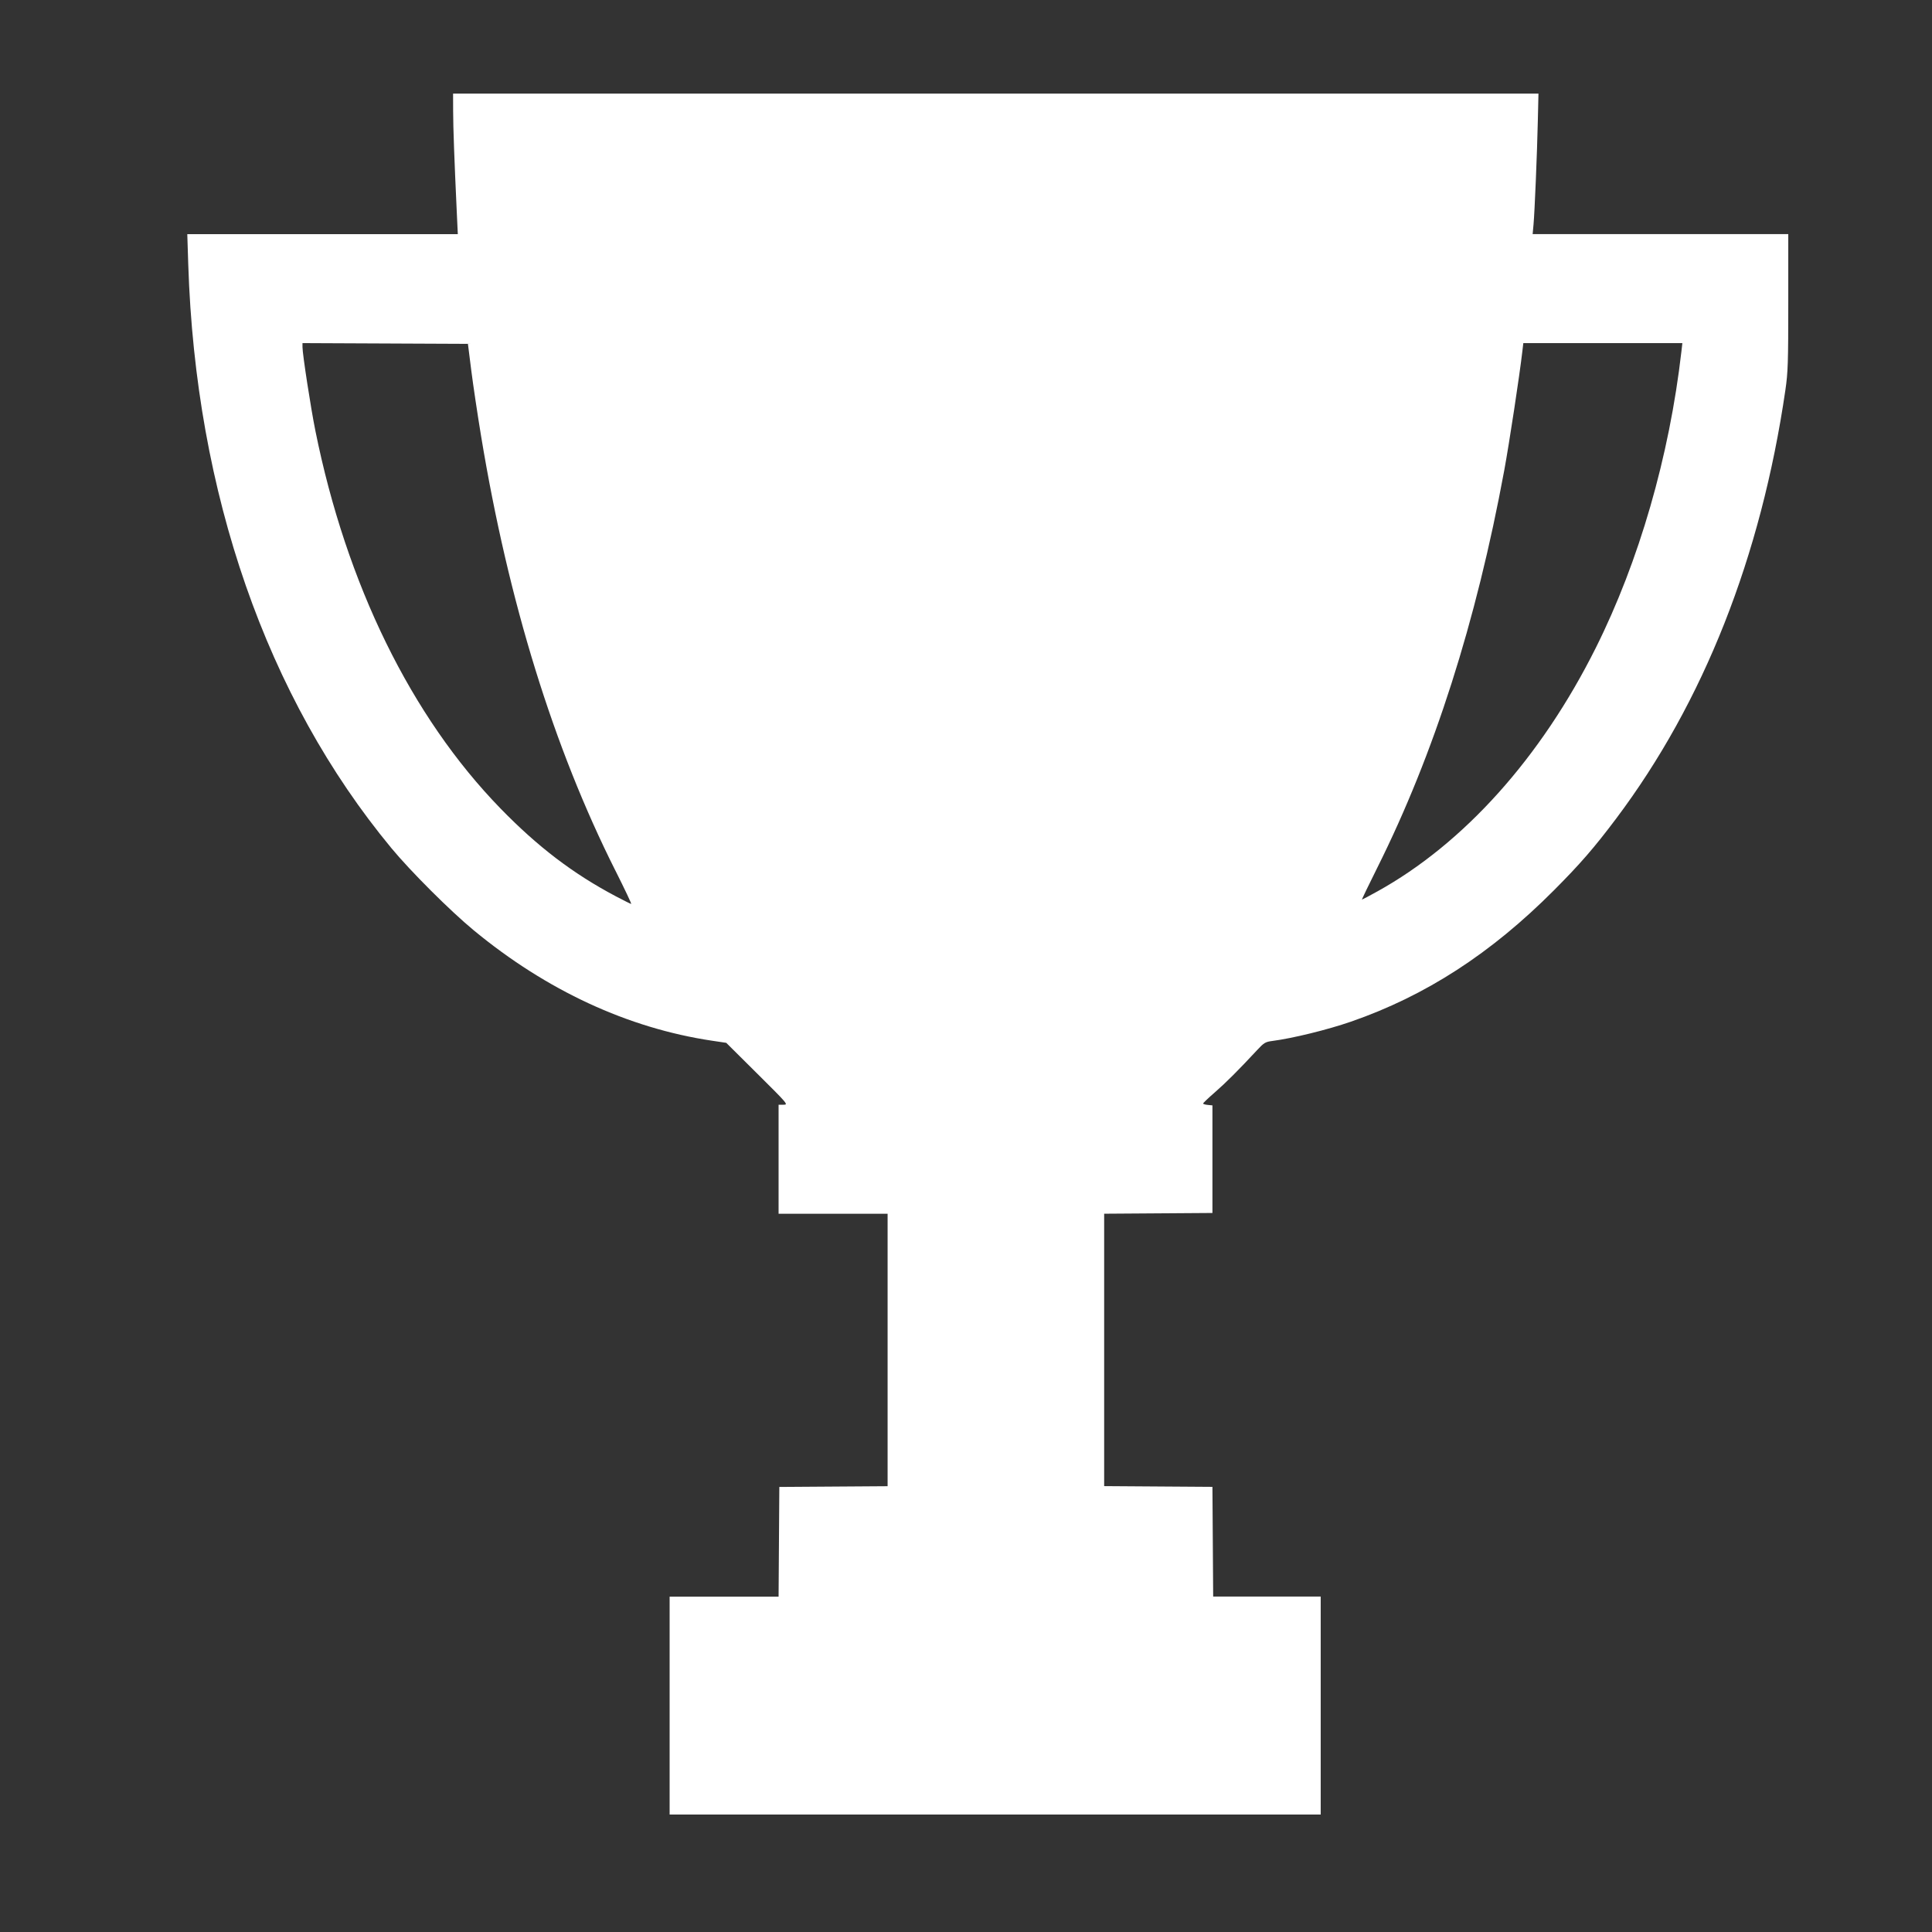 <?xml version="1.0" encoding="UTF-8" standalone="no"?>
<!-- Created with Inkscape (http://www.inkscape.org/) -->

<svg
   xmlns:dc="http://purl.org/dc/elements/1.1/"
   xmlns:cc="http://creativecommons.org/ns#"
   xmlns:rdf="http://www.w3.org/1999/02/22-rdf-syntax-ns#"
   xmlns:svg="http://www.w3.org/2000/svg"
   xmlns="http://www.w3.org/2000/svg"
   xmlns:sodipodi="http://sodipodi.sourceforge.net/DTD/sodipodi-0.dtd"
   xmlns:inkscape="http://www.inkscape.org/namespaces/inkscape"
   width="256"
   height="256"
   viewBox="0 0 67.733 67.733"
   version="1.1"
   id="svg8"
   sodipodi:docname="cheevos.svg"
   inkscape:version="0.92.5 (2060ec1f9f, 2020-04-08)">
  <rect x="0" y="0" width="67.733" height="67.733" fill="#333333" stroke="none"/>
  <defs
     id="defs2" />
  <sodipodi:namedview
     id="base"
     pagecolor="#ffffff"
     bordercolor="#666666"
     borderopacity="1.0"
     inkscape:pageopacity="0.0"
     inkscape:pageshadow="2"
     inkscape:zoom="1.2442192"
     inkscape:cx="75.743395"
     inkscape:cy="160.80411"
     inkscape:document-units="mm"
     inkscape:current-layer="layer1"
     showgrid="false"
     units="px"
     inkscape:pagecheckerboard="true"
     inkscape:window-width="1366"
     inkscape:window-height="743"
     inkscape:window-x="0"
     inkscape:window-y="0"
     inkscape:window-maximized="1" />
  <g
     inkscape:label="Layer 1"
     inkscape:groupmode="layer"
     id="layer1"
     transform="translate(0,-229.267)">
    <path
       style="fill:#ffffff;stroke-width:0.05"
       d="m 23.476,289.064 v -3.821 h 1.91 1.91 l 0.013,-1.923 0.013,-1.923 1.898,-0.013 1.898,-0.013 v -4.776 -4.776 h -1.911 -1.911 v -1.911 -1.911 h 0.175 c 0.171,0 0.152,-0.023 -0.918,-1.085 l -1.092,-1.085 -0.497,-0.074 c -2.948,-0.44 -5.802,-1.762 -8.356,-3.871 -0.821,-0.678 -2.212,-2.066 -2.889,-2.884 C 9.348,253.716 6.858,246.562 6.6,238.543 l -0.034,-1.067 h 4.742 4.742 l -0.036,-0.767 c -0.085,-1.827 -0.127,-2.97 -0.128,-3.545 l -0.002,-0.616 h 19.026 19.026 l -0.022,0.943 c -0.027,1.194 -0.111,3.202 -0.151,3.645 l -0.031,0.339 h 4.481 4.481 v 2.386 c 0,2.128 -0.011,2.461 -0.101,3.08 -0.853,5.846 -2.867,10.945 -5.933,15.024 -0.773,1.028 -1.264,1.594 -2.185,2.518 -2.206,2.214 -4.497,3.696 -7.116,4.603 -0.818,0.283 -2.039,0.583 -2.755,0.676 -0.241,0.031 -0.292,0.062 -0.528,0.316 -0.657,0.707 -1.098,1.148 -1.481,1.481 -0.228,0.198 -0.415,0.376 -0.415,0.395 -1.01e-4,0.019 0.073,0.042 0.163,0.05 l 0.163,0.016 v 1.886 1.886 l -1.898,0.013 -1.898,0.013 v 4.775 4.775 l 1.898,0.013 1.898,0.013 0.013,1.923 0.013,1.923 h 1.885 1.885 v 3.821 3.821 H 34.889 23.476 Z m -1.902,-29.276 c -2.17,-4.319 -3.748,-9.424 -4.707,-15.228 -0.125,-0.757 -0.28,-1.795 -0.345,-2.307 l -0.117,-0.93 -2.9,-0.013 -2.9,-0.013 v 0.139 c 0,0.246 0.291,2.139 0.452,2.933 1.087,5.387 3.358,10.021 6.487,13.239 1.31,1.347 2.545,2.288 4.048,3.083 0.277,0.146 0.518,0.266 0.537,0.267 0.019,5.9e-4 -0.23,-0.525 -0.553,-1.168 z m 26.707,0.735 c 3.039,-1.682 5.74,-4.692 7.664,-8.541 1.517,-3.035 2.58,-6.713 3.003,-10.396 l 0.033,-0.289 h -2.788 -2.788 l -0.034,0.289 c -0.1,0.863 -0.458,3.213 -0.634,4.169 -0.983,5.32 -2.463,9.953 -4.451,13.932 -0.307,0.615 -0.549,1.119 -0.538,1.119 0.012,0 0.251,-0.127 0.532,-0.283 z"
       id="path168"
       inkscape:connector-curvature="0" />
  </g>
</svg>
